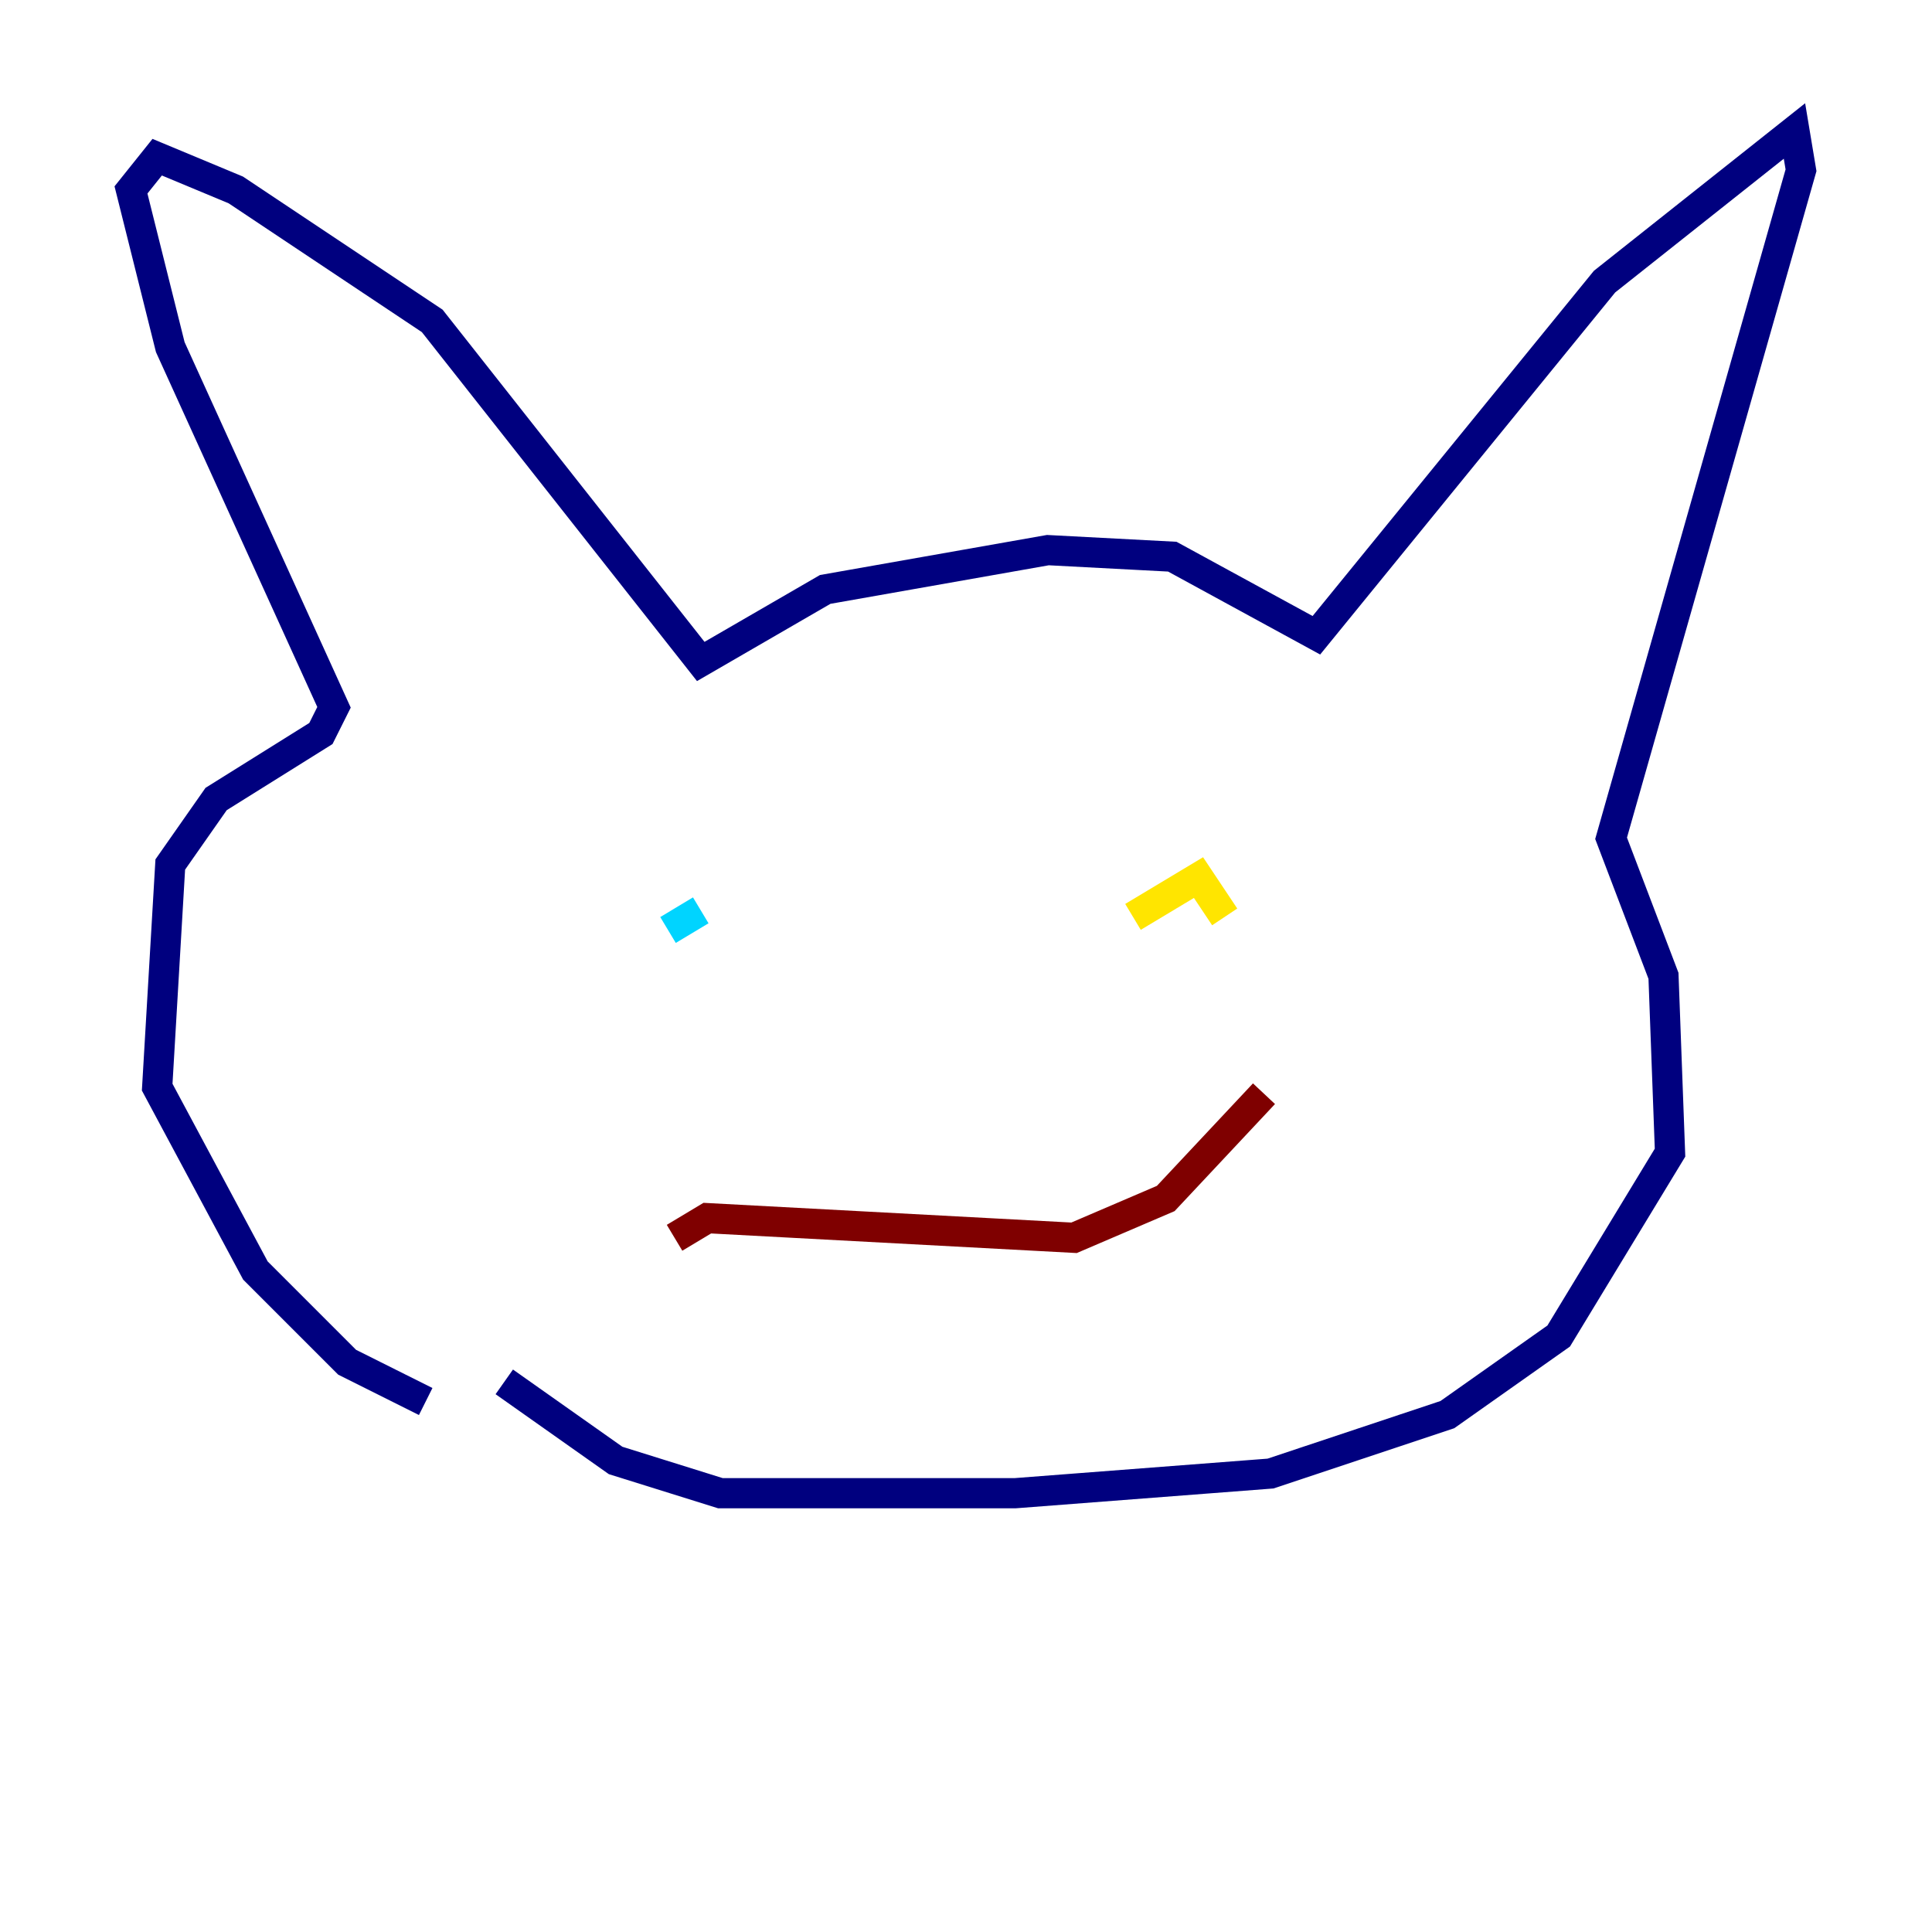 <?xml version="1.0" encoding="utf-8" ?>
<svg baseProfile="tiny" height="128" version="1.2" viewBox="0,0,128,128" width="128" xmlns="http://www.w3.org/2000/svg" xmlns:ev="http://www.w3.org/2001/xml-events" xmlns:xlink="http://www.w3.org/1999/xlink"><defs /><polyline fill="none" points="28.203,92.854 22.997,90.251 16.922,84.176 10.414,72.027 11.281,57.275 14.319,52.936 21.261,48.597 22.129,46.861 11.281,22.997 8.678,12.583 10.414,10.414 15.62,12.583 28.637,21.261 46.427,43.824 54.671,39.051 69.424,36.447 77.668,36.881 87.214,42.088 106.305,18.658 118.888,8.678 119.322,11.281 106.739,55.539 110.21,64.651 110.644,76.366 103.268,88.515 95.891,93.722 84.176,97.627 67.254,98.929 47.729,98.929 40.786,96.759 33.41,91.552" stroke="#00007f" stroke-width="2" /><polyline fill="none" points="46.427,60.312 44.258,61.614" stroke="#00d4ff" stroke-width="2" /><polyline fill="none" points="81.139,60.746 79.403,58.142 75.064,60.746" stroke="#ffe500" stroke-width="2" /><polyline fill="none" points="44.691,82.007 46.861,80.705 71.159,82.007 77.234,79.403 83.742,72.461" stroke="#7f0000" stroke-width="2" /></svg>
